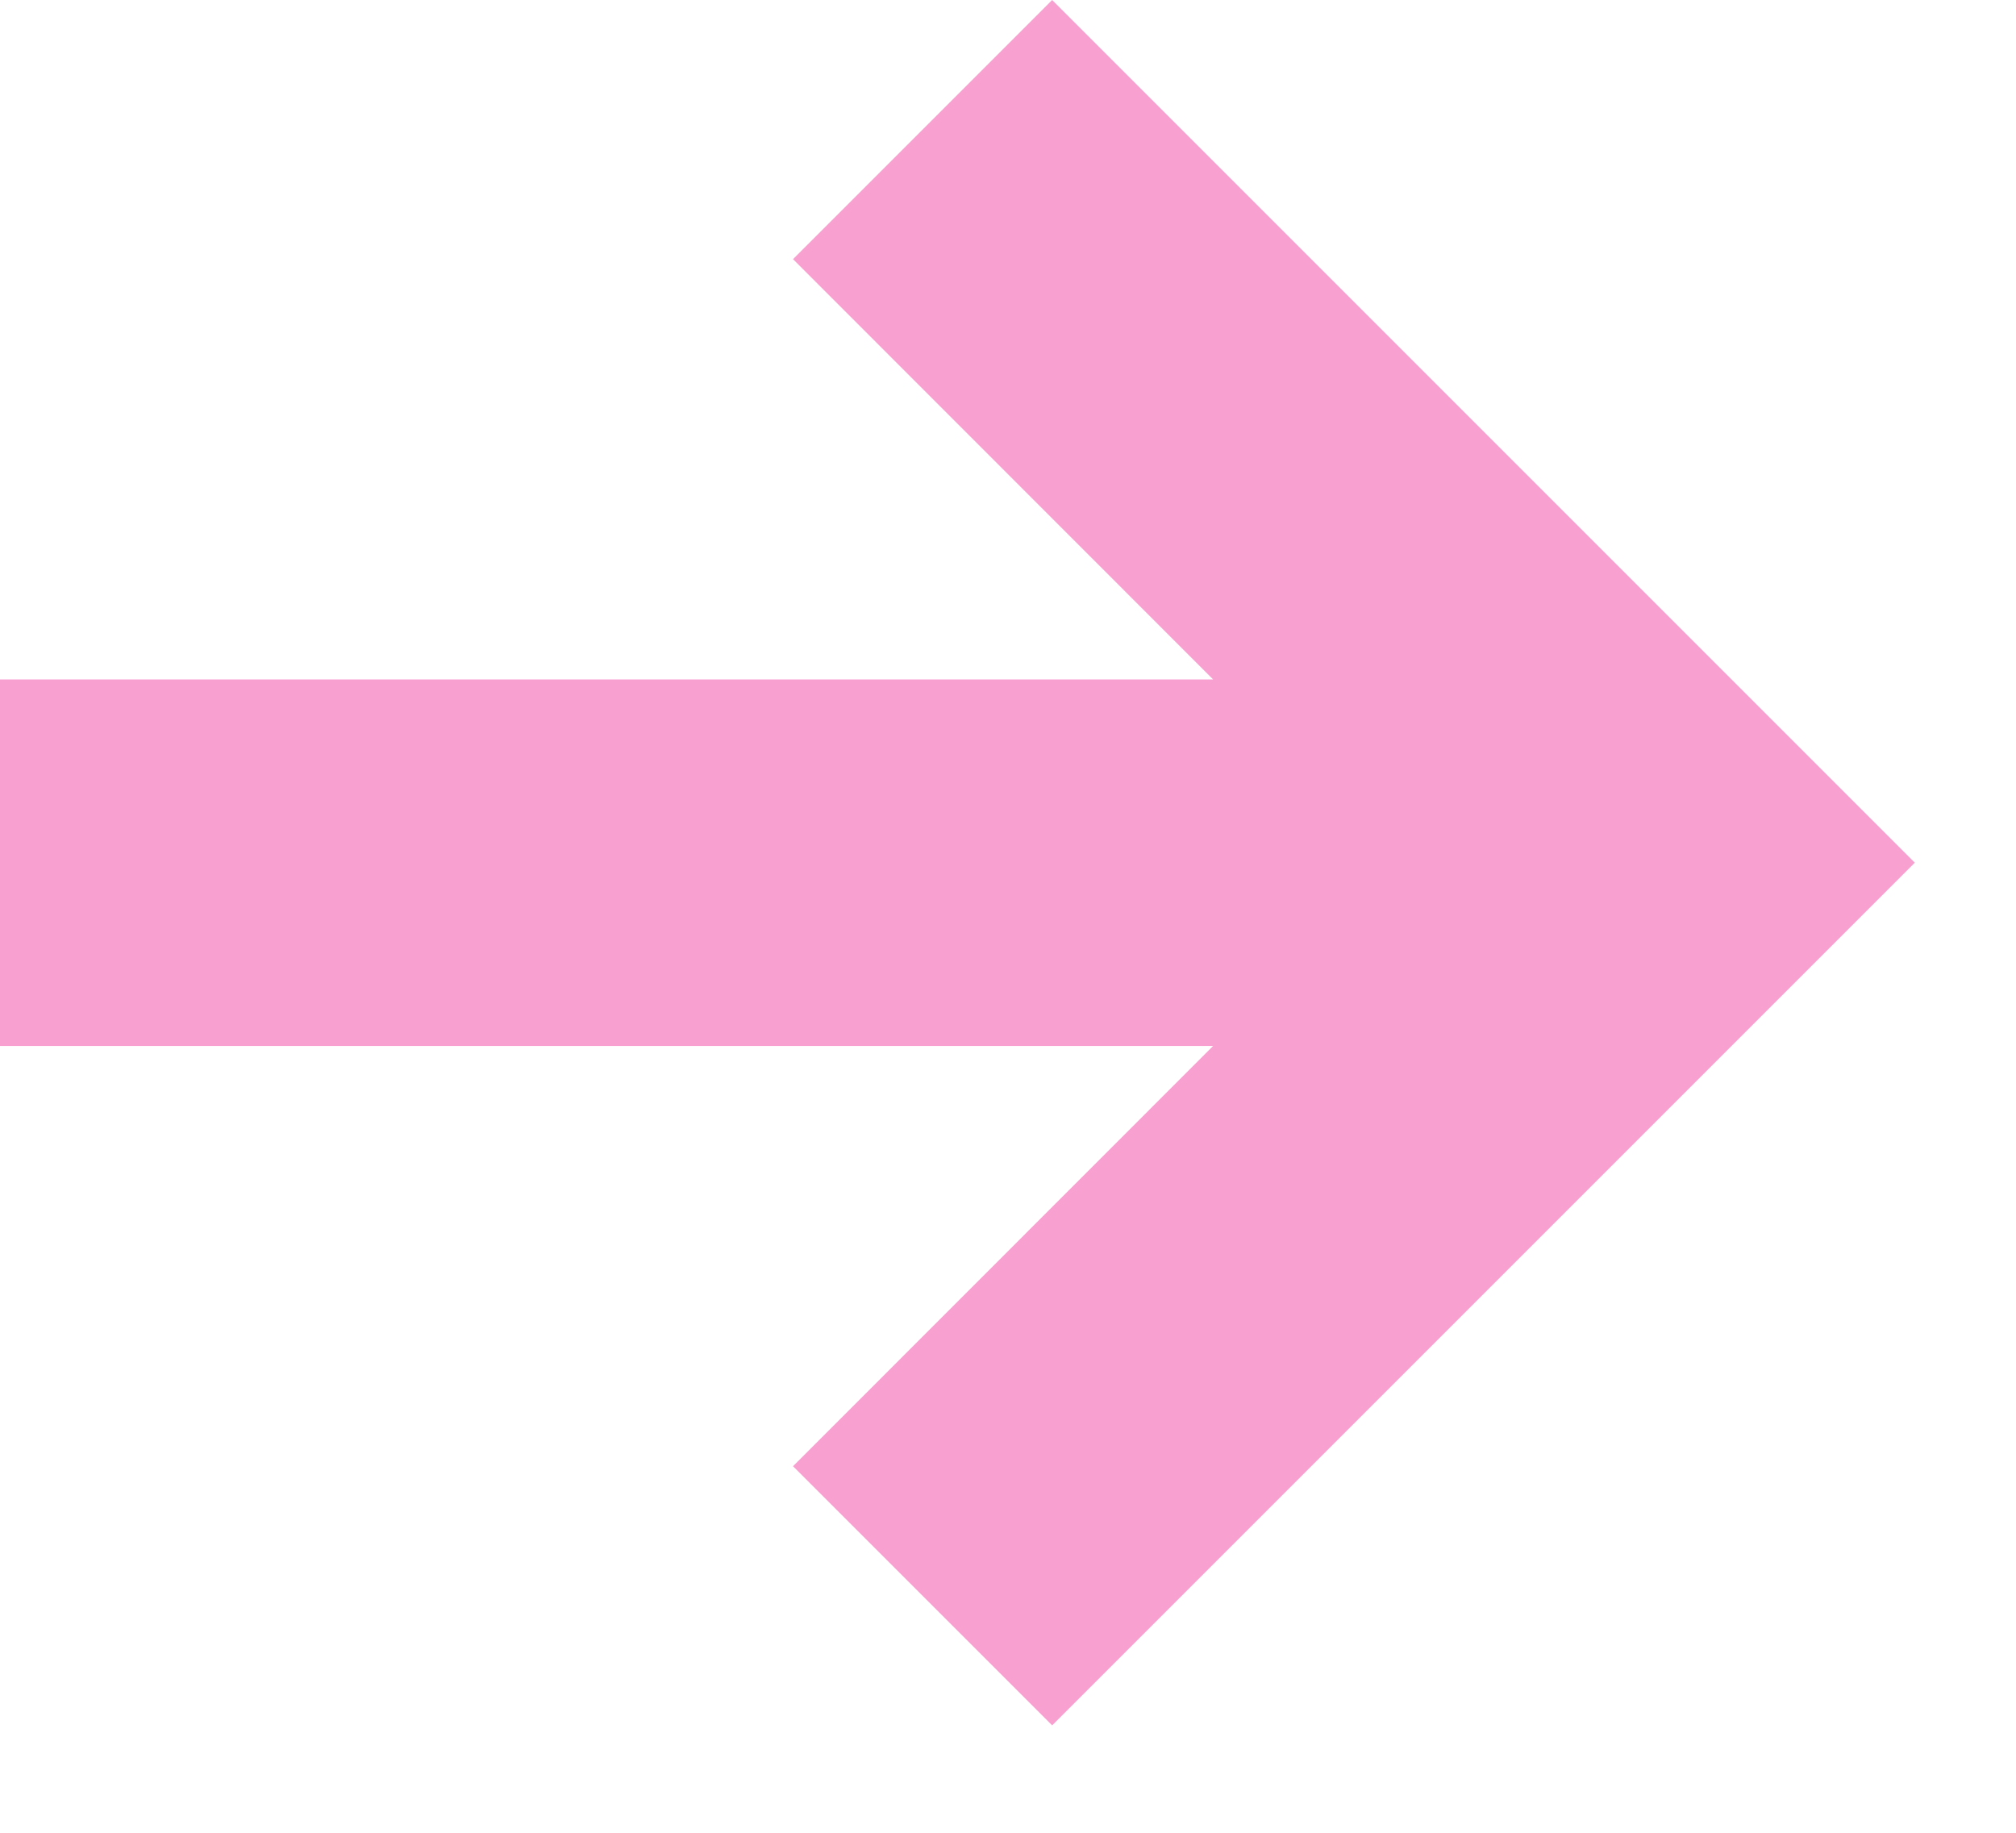 <svg xmlns="http://www.w3.org/2000/svg" width="11" height="10" viewBox="0 0 11 10">
    <g fill="none" fill-rule="evenodd">
        <g fill="#f8a1d1" fill-rule="nonzero">
            <g>
                <g>
                    <path d="M137.741 20l4.707 4.707-4.707 4.707L136.327 28l2.292-2.293H132v-2h6.619l-2.292-2.293L137.741 20z" transform="translate(-383 -323) translate(251 270) translate(0 33)"/>
                </g>
            </g>
        </g>
    </g>
</svg>
